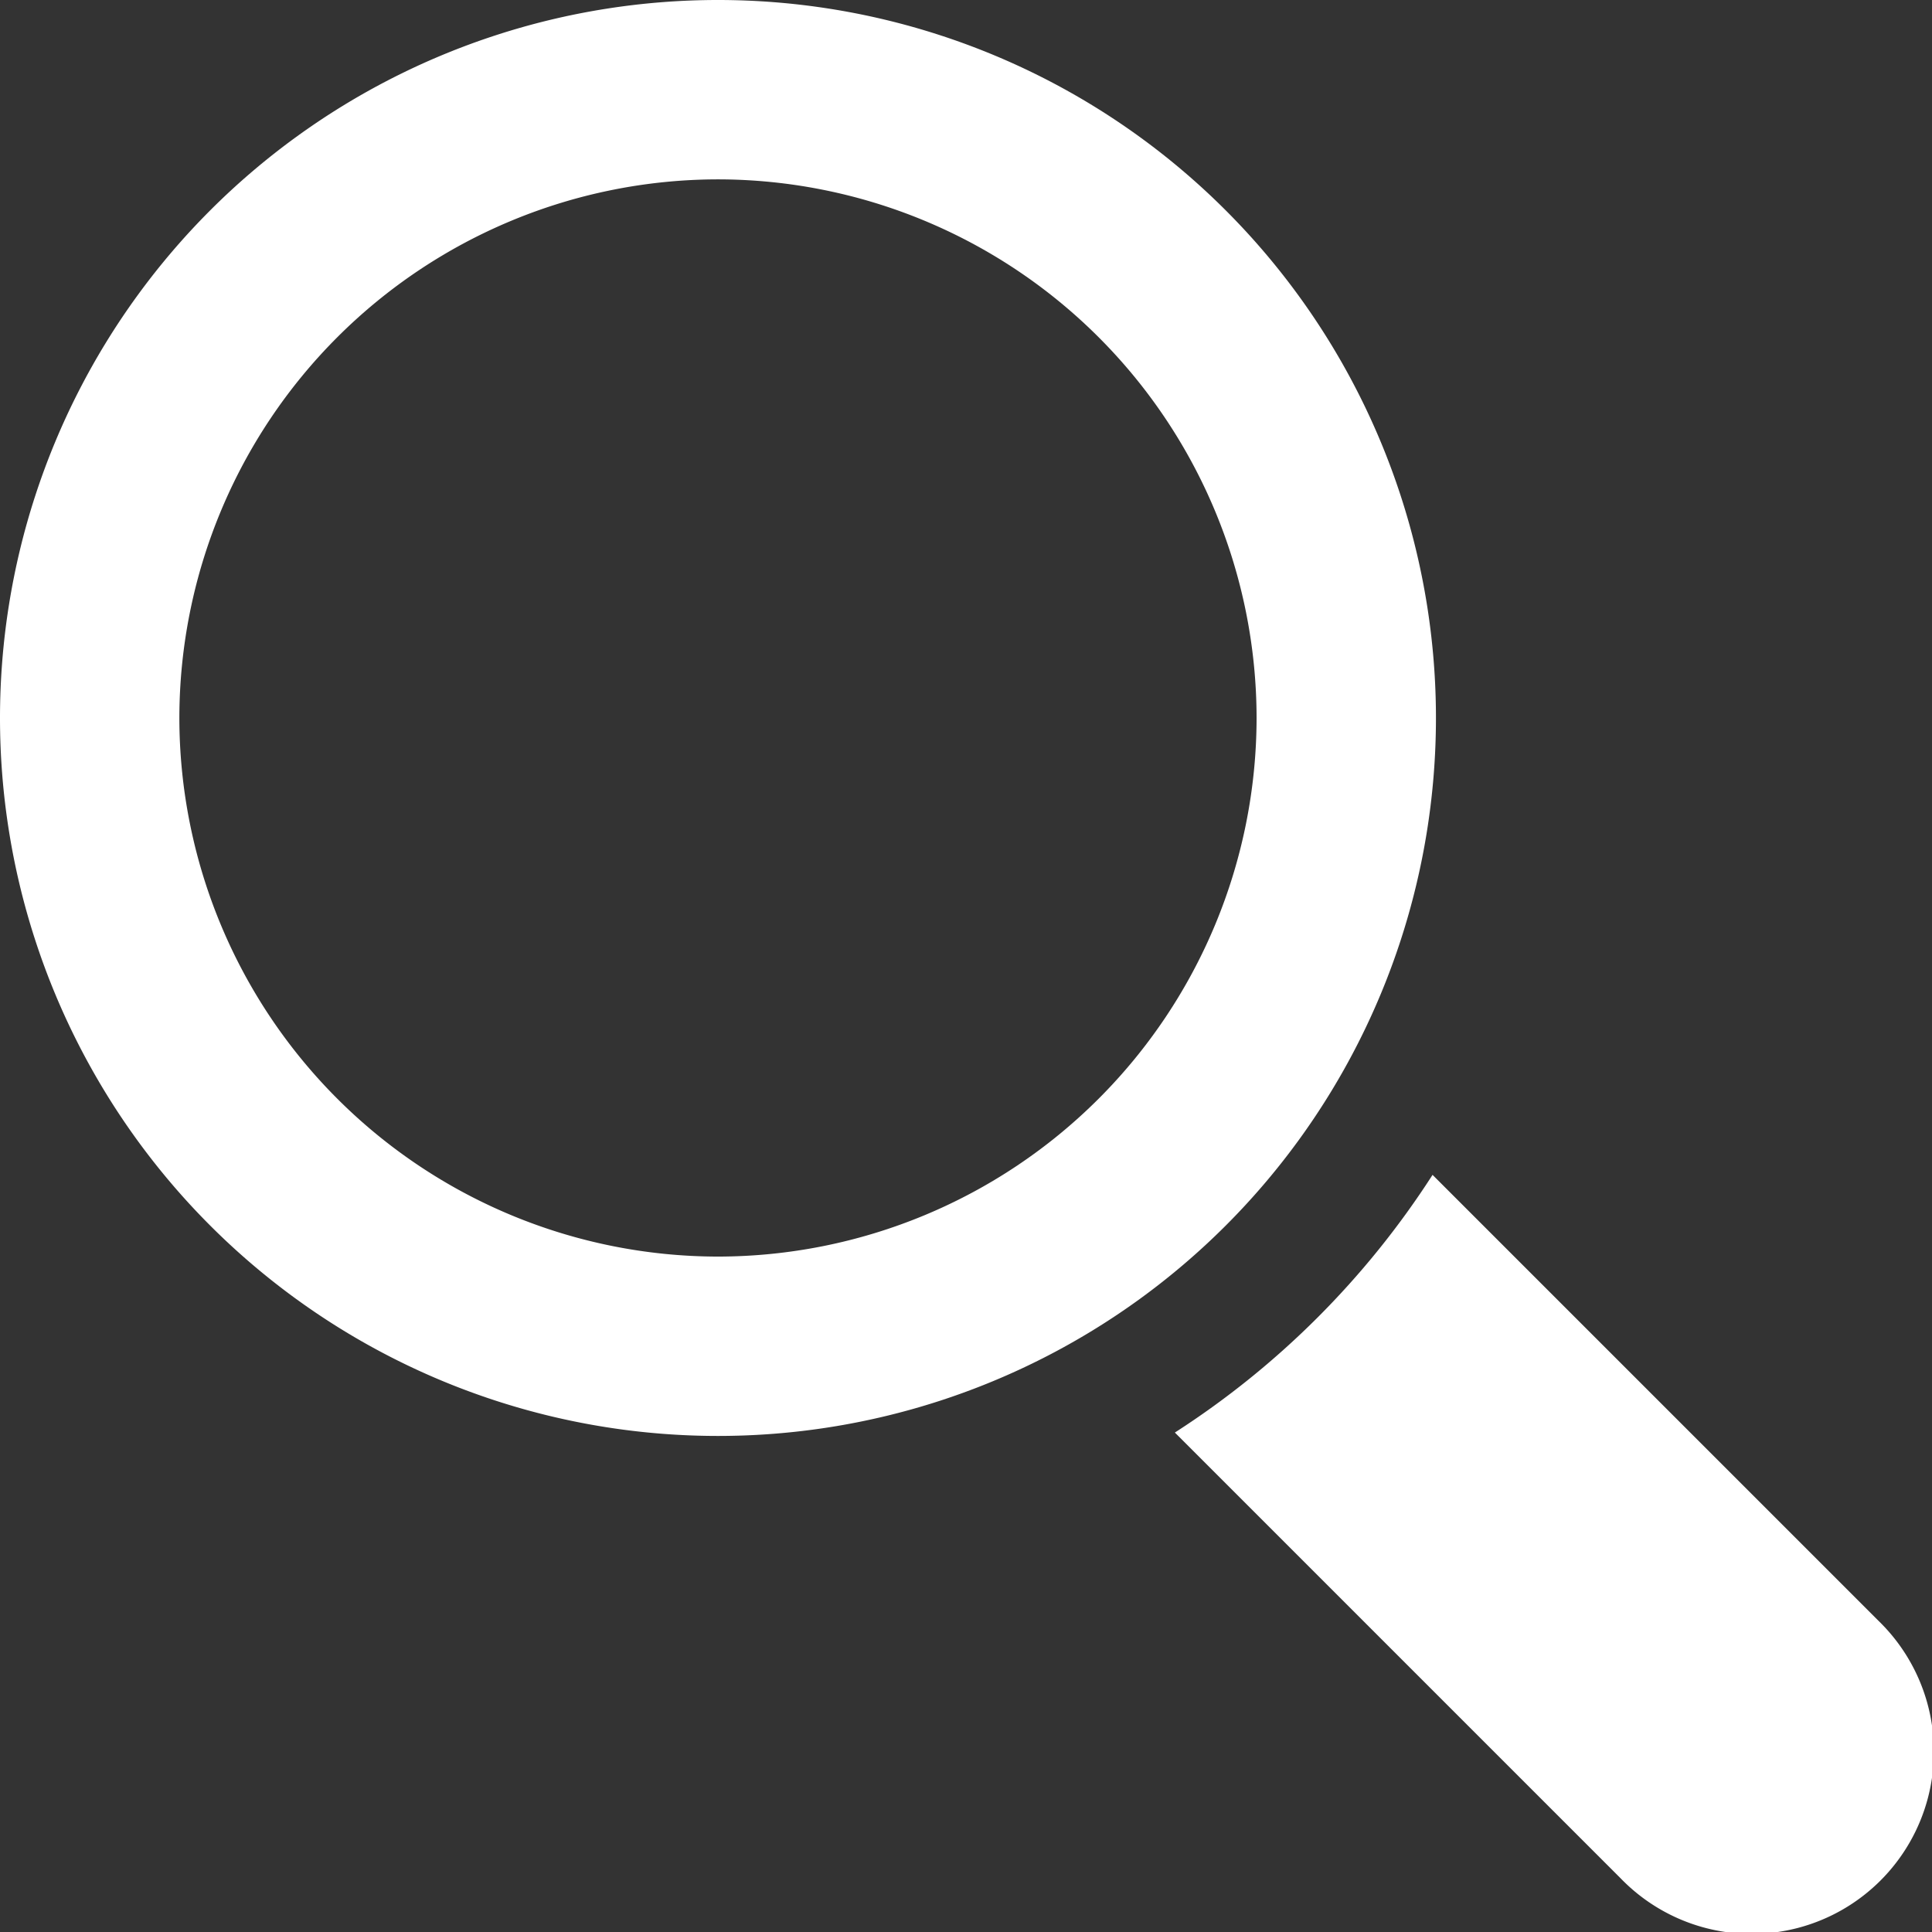 <svg width="74" height="74" viewBox="0 0 74 74" xmlns="http://www.w3.org/2000/svg">
  <rect x="0" y="0" width="74" height="74" fill="#333333" stroke="none"/>
  <path d="M27.5 48.13A20.65 20.65 0 0 1 6.87 27.5 20.65 20.65 0 0 1 27.5 6.87 20.65 20.65 0 0 1 48.13 27.5 20.65 20.65 0 0 1 27.5 48.13M55 27.5a27.5 27.5 0 1 0-55 0 27.5 27.5 0 0 0 55 0m16.95 34.58L54.87 45A32.87 32.87 0 0 1 45 54.87l17.08 17.08a6.98 6.98 0 1 0 9.87-9.87" fill="#FFF" fill-rule="evenodd"/>
</svg>

